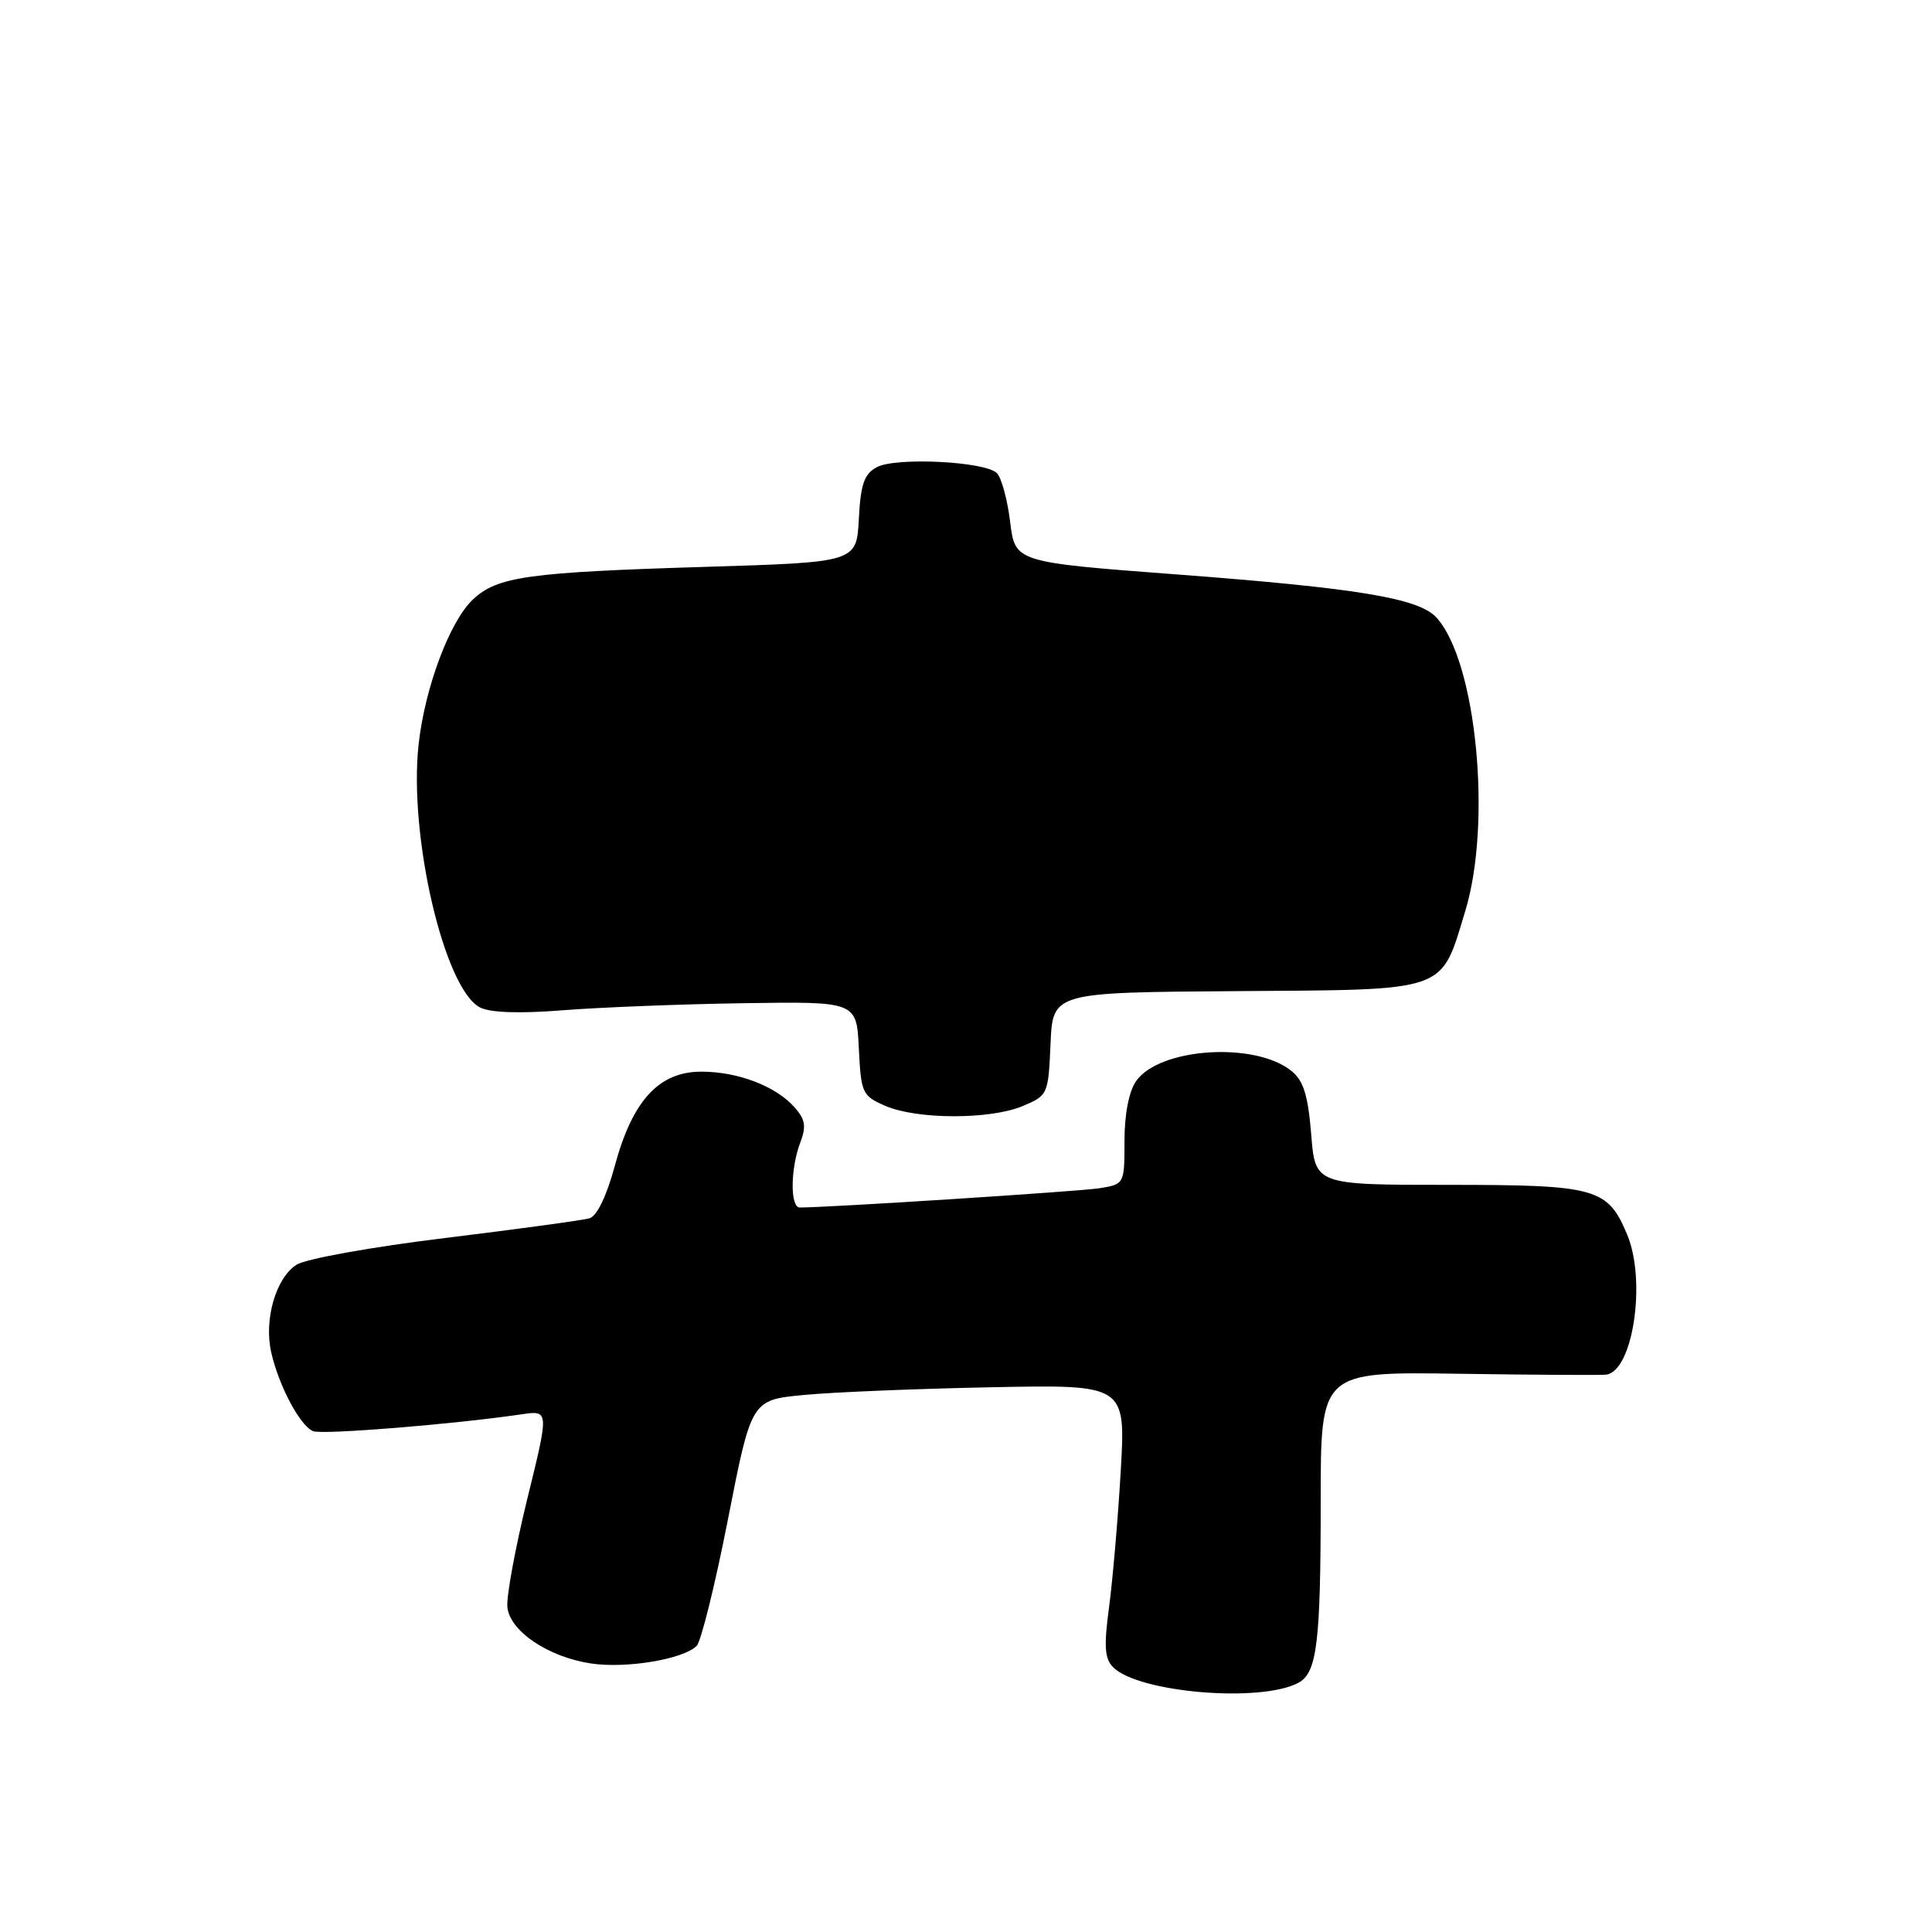 <?xml version="1.0" encoding="UTF-8" standalone="no"?>
<!DOCTYPE svg PUBLIC "-//W3C//DTD SVG 1.1//EN" "http://www.w3.org/Graphics/SVG/1.1/DTD/svg11.dtd" >
<svg xmlns="http://www.w3.org/2000/svg" xmlns:xlink="http://www.w3.org/1999/xlink" version="1.1" viewBox="0 0 256 256">
 <g >
 <path fill="currentColor"
d=" M 172.04 222.98 C 174.52 221.65 175.00 217.69 175.00 198.76 C 175.00 181.76 175.00 181.76 193.25 182.03 C 203.29 182.18 212.09 182.23 212.80 182.15 C 216.37 181.74 218.18 169.76 215.61 163.60 C 213.02 157.41 211.55 157.00 191.91 157.00 C 174.27 157.00 174.27 157.00 173.74 150.29 C 173.32 145.14 172.72 143.19 171.13 141.91 C 166.30 138.00 153.64 138.82 150.54 143.25 C 149.59 144.61 149.00 147.64 149.00 151.18 C 149.00 156.87 148.98 156.91 145.75 157.44 C 143.17 157.86 109.90 160.00 105.97 160.00 C 104.69 160.00 104.73 154.84 106.03 151.43 C 106.86 149.25 106.71 148.33 105.28 146.72 C 102.78 143.91 97.78 142.00 92.93 142.00 C 87.32 142.00 83.81 145.81 81.47 154.46 C 80.39 158.46 79.10 161.14 78.11 161.43 C 77.22 161.69 68.62 162.86 59.00 164.04 C 49.29 165.22 40.52 166.80 39.30 167.58 C 36.55 169.33 34.95 174.86 35.94 179.20 C 36.94 183.64 39.79 188.98 41.50 189.64 C 42.77 190.13 60.28 188.71 69.13 187.40 C 72.76 186.87 72.76 186.87 69.85 198.68 C 68.26 205.18 67.08 211.61 67.23 212.97 C 67.58 216.16 72.66 219.57 78.32 220.42 C 82.98 221.12 90.54 219.86 92.31 218.09 C 92.89 217.51 94.77 209.93 96.47 201.26 C 99.56 185.50 99.56 185.50 106.53 184.84 C 110.36 184.47 121.53 184.01 131.33 183.82 C 149.17 183.46 149.17 183.46 148.50 194.98 C 148.13 201.32 147.43 209.43 146.95 213.00 C 146.26 218.16 146.37 219.79 147.50 220.92 C 150.86 224.29 167.05 225.65 172.04 222.98 Z  M 135.48 146.57 C 138.85 145.16 138.91 145.04 139.20 138.32 C 139.50 131.50 139.50 131.50 163.83 131.33 C 192.14 131.13 190.85 131.58 194.16 120.70 C 197.71 109.00 195.63 87.67 190.36 81.85 C 188.03 79.27 180.02 77.94 156.00 76.12 C 134.50 74.50 134.50 74.50 133.85 69.15 C 133.49 66.20 132.70 63.30 132.09 62.69 C 130.54 61.14 118.71 60.55 116.19 61.90 C 114.51 62.80 114.04 64.14 113.80 68.76 C 113.50 74.50 113.50 74.50 93.50 75.11 C 69.99 75.83 65.95 76.39 62.70 79.40 C 59.62 82.26 56.32 91.02 55.47 98.61 C 54.12 110.75 58.89 131.15 63.64 133.51 C 65.00 134.19 68.96 134.32 74.64 133.86 C 79.51 133.48 90.25 133.05 98.50 132.93 C 113.50 132.70 113.50 132.70 113.80 138.92 C 114.09 144.85 114.25 145.20 117.30 146.53 C 121.49 148.35 131.17 148.37 135.48 146.57 Z "/>
</g>
</svg>
